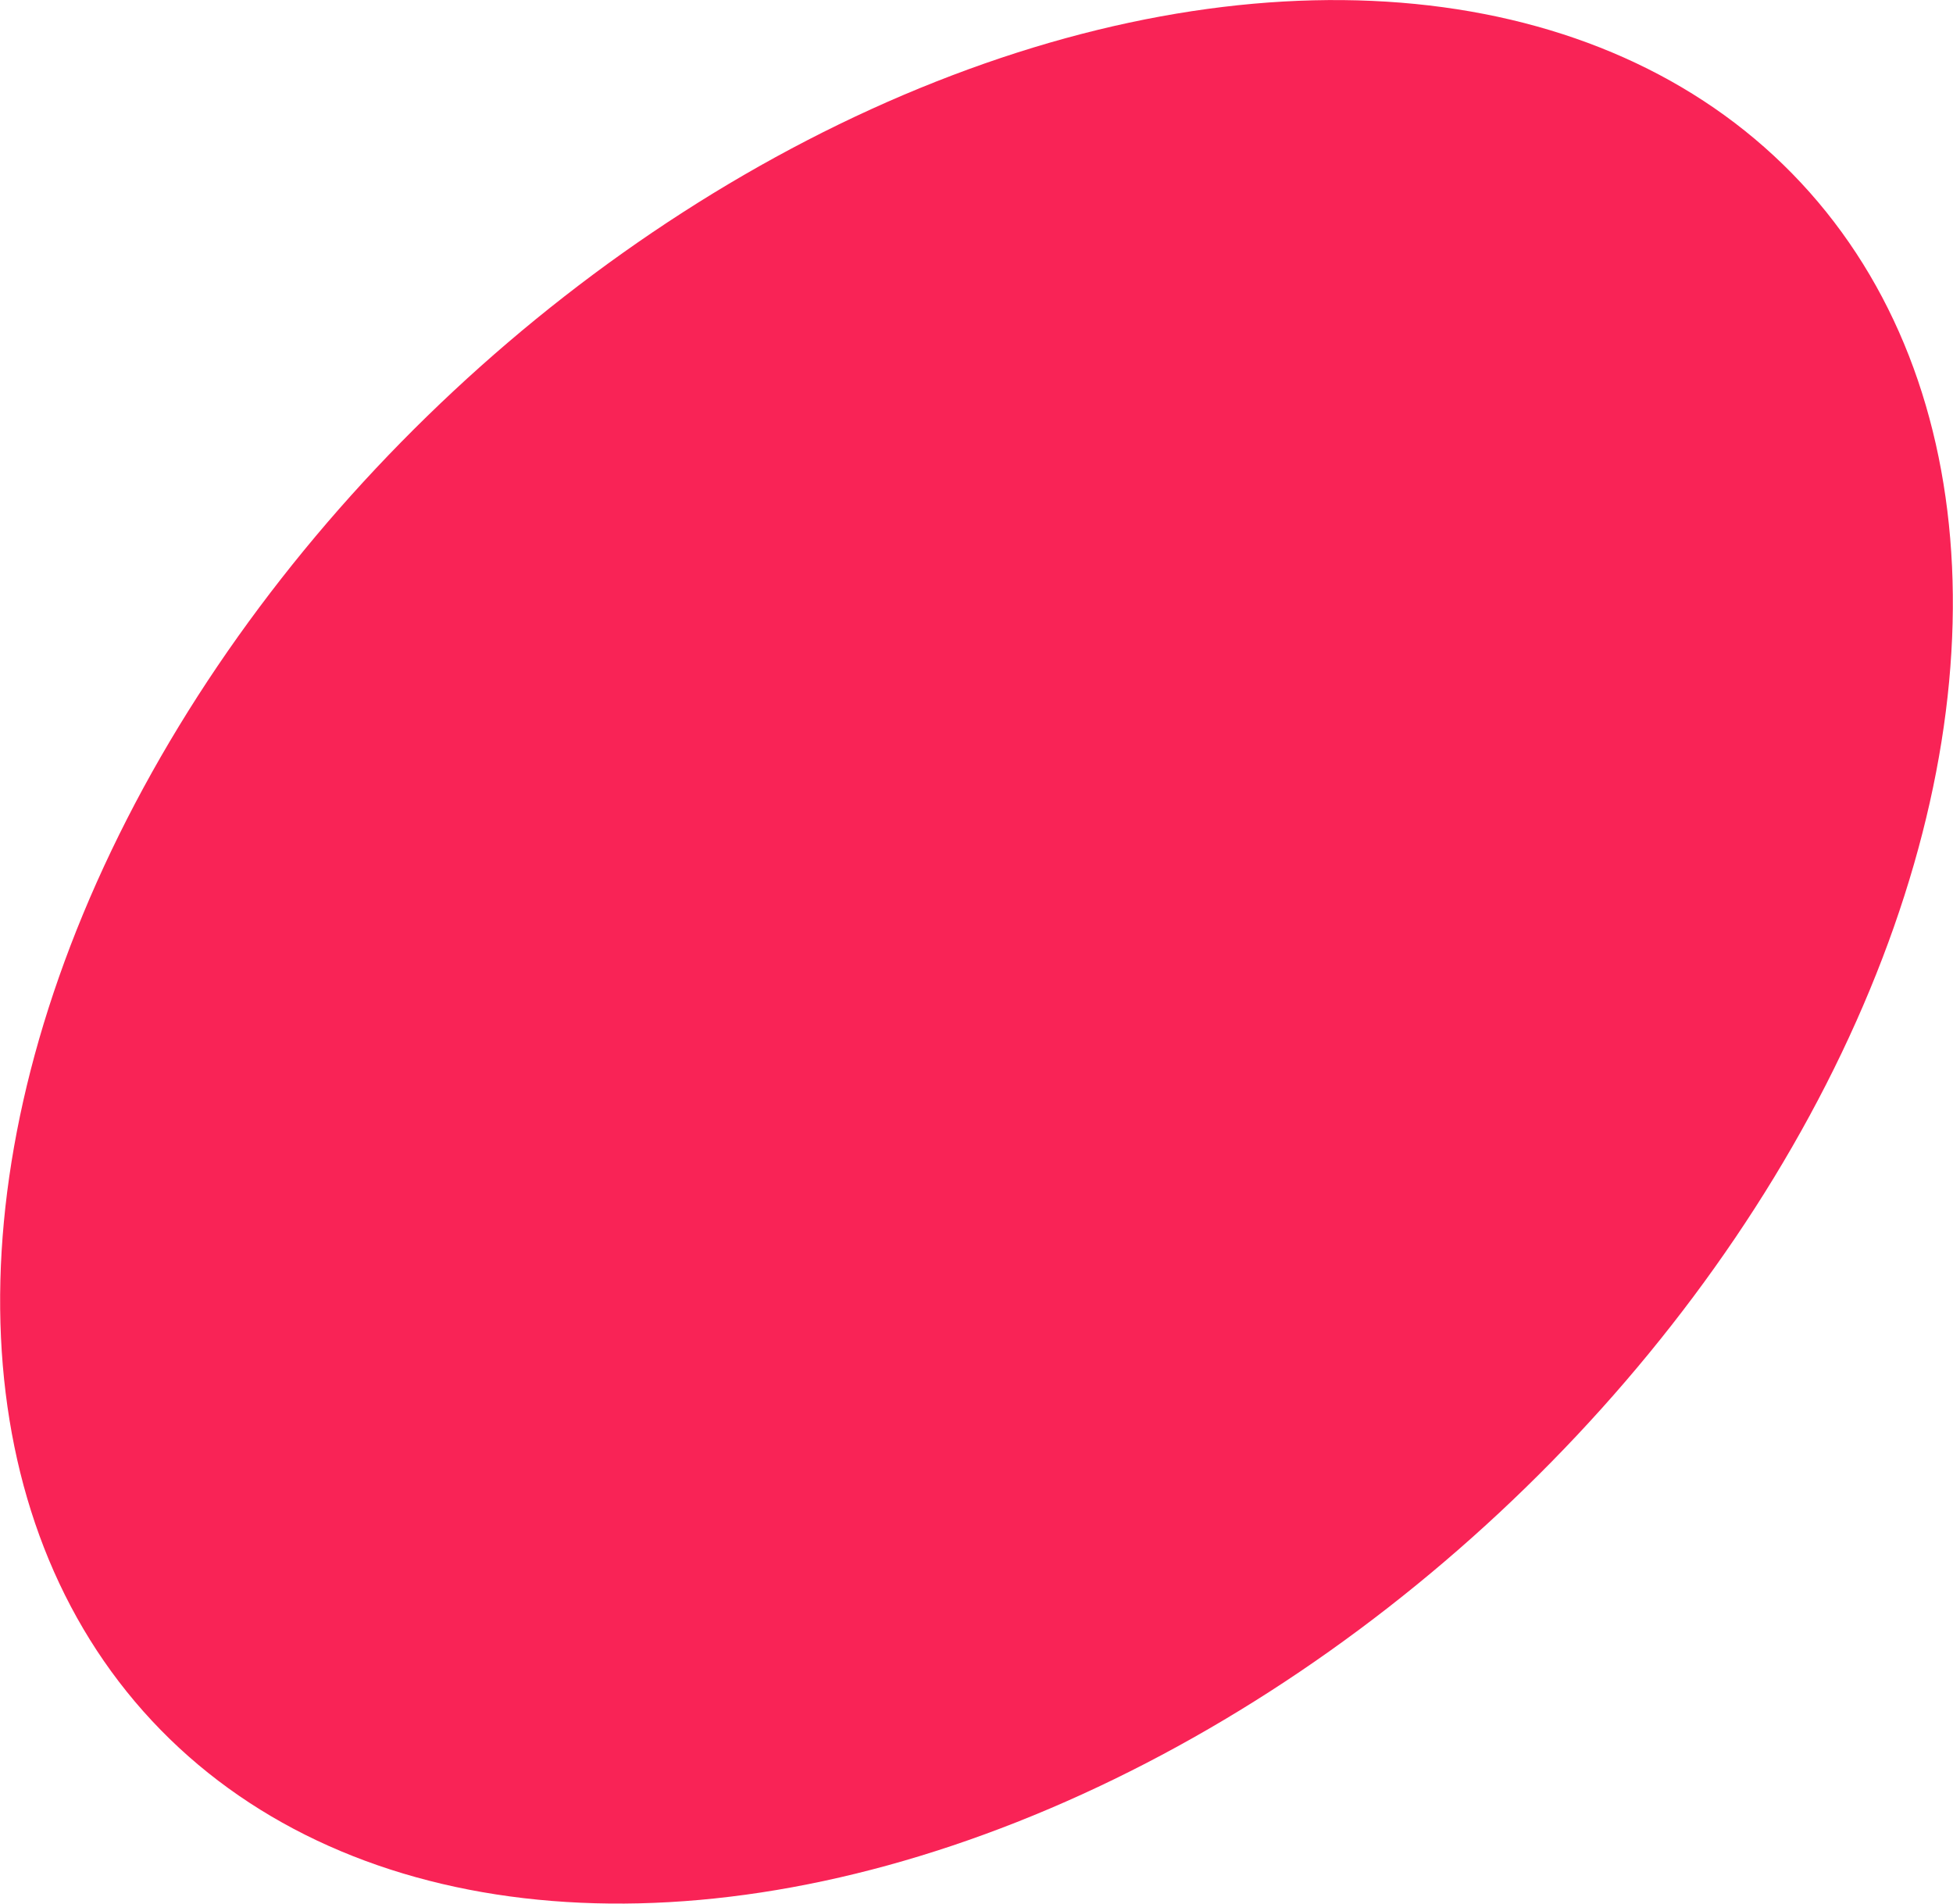 <?xml version="1.0" encoding="UTF-8"?>
<svg id="Layer_1" data-name="Layer 1" xmlns="http://www.w3.org/2000/svg" viewBox="0 0 385.26 375.48">
  <defs>
    <style>
      .cls-1 {
        fill: #f92356;
        stroke-width: 0px;
      }
    </style>
  </defs>
  <g id="Pattern_1" data-name="Pattern 1">
    <ellipse id="Ellipse_22" data-name="Ellipse 22" class="cls-1" cx="192.63" cy="187.74" rx="222.4" ry="151.25" transform="translate(-76.29 181.81) rotate(-43)"/>
  </g>
</svg>